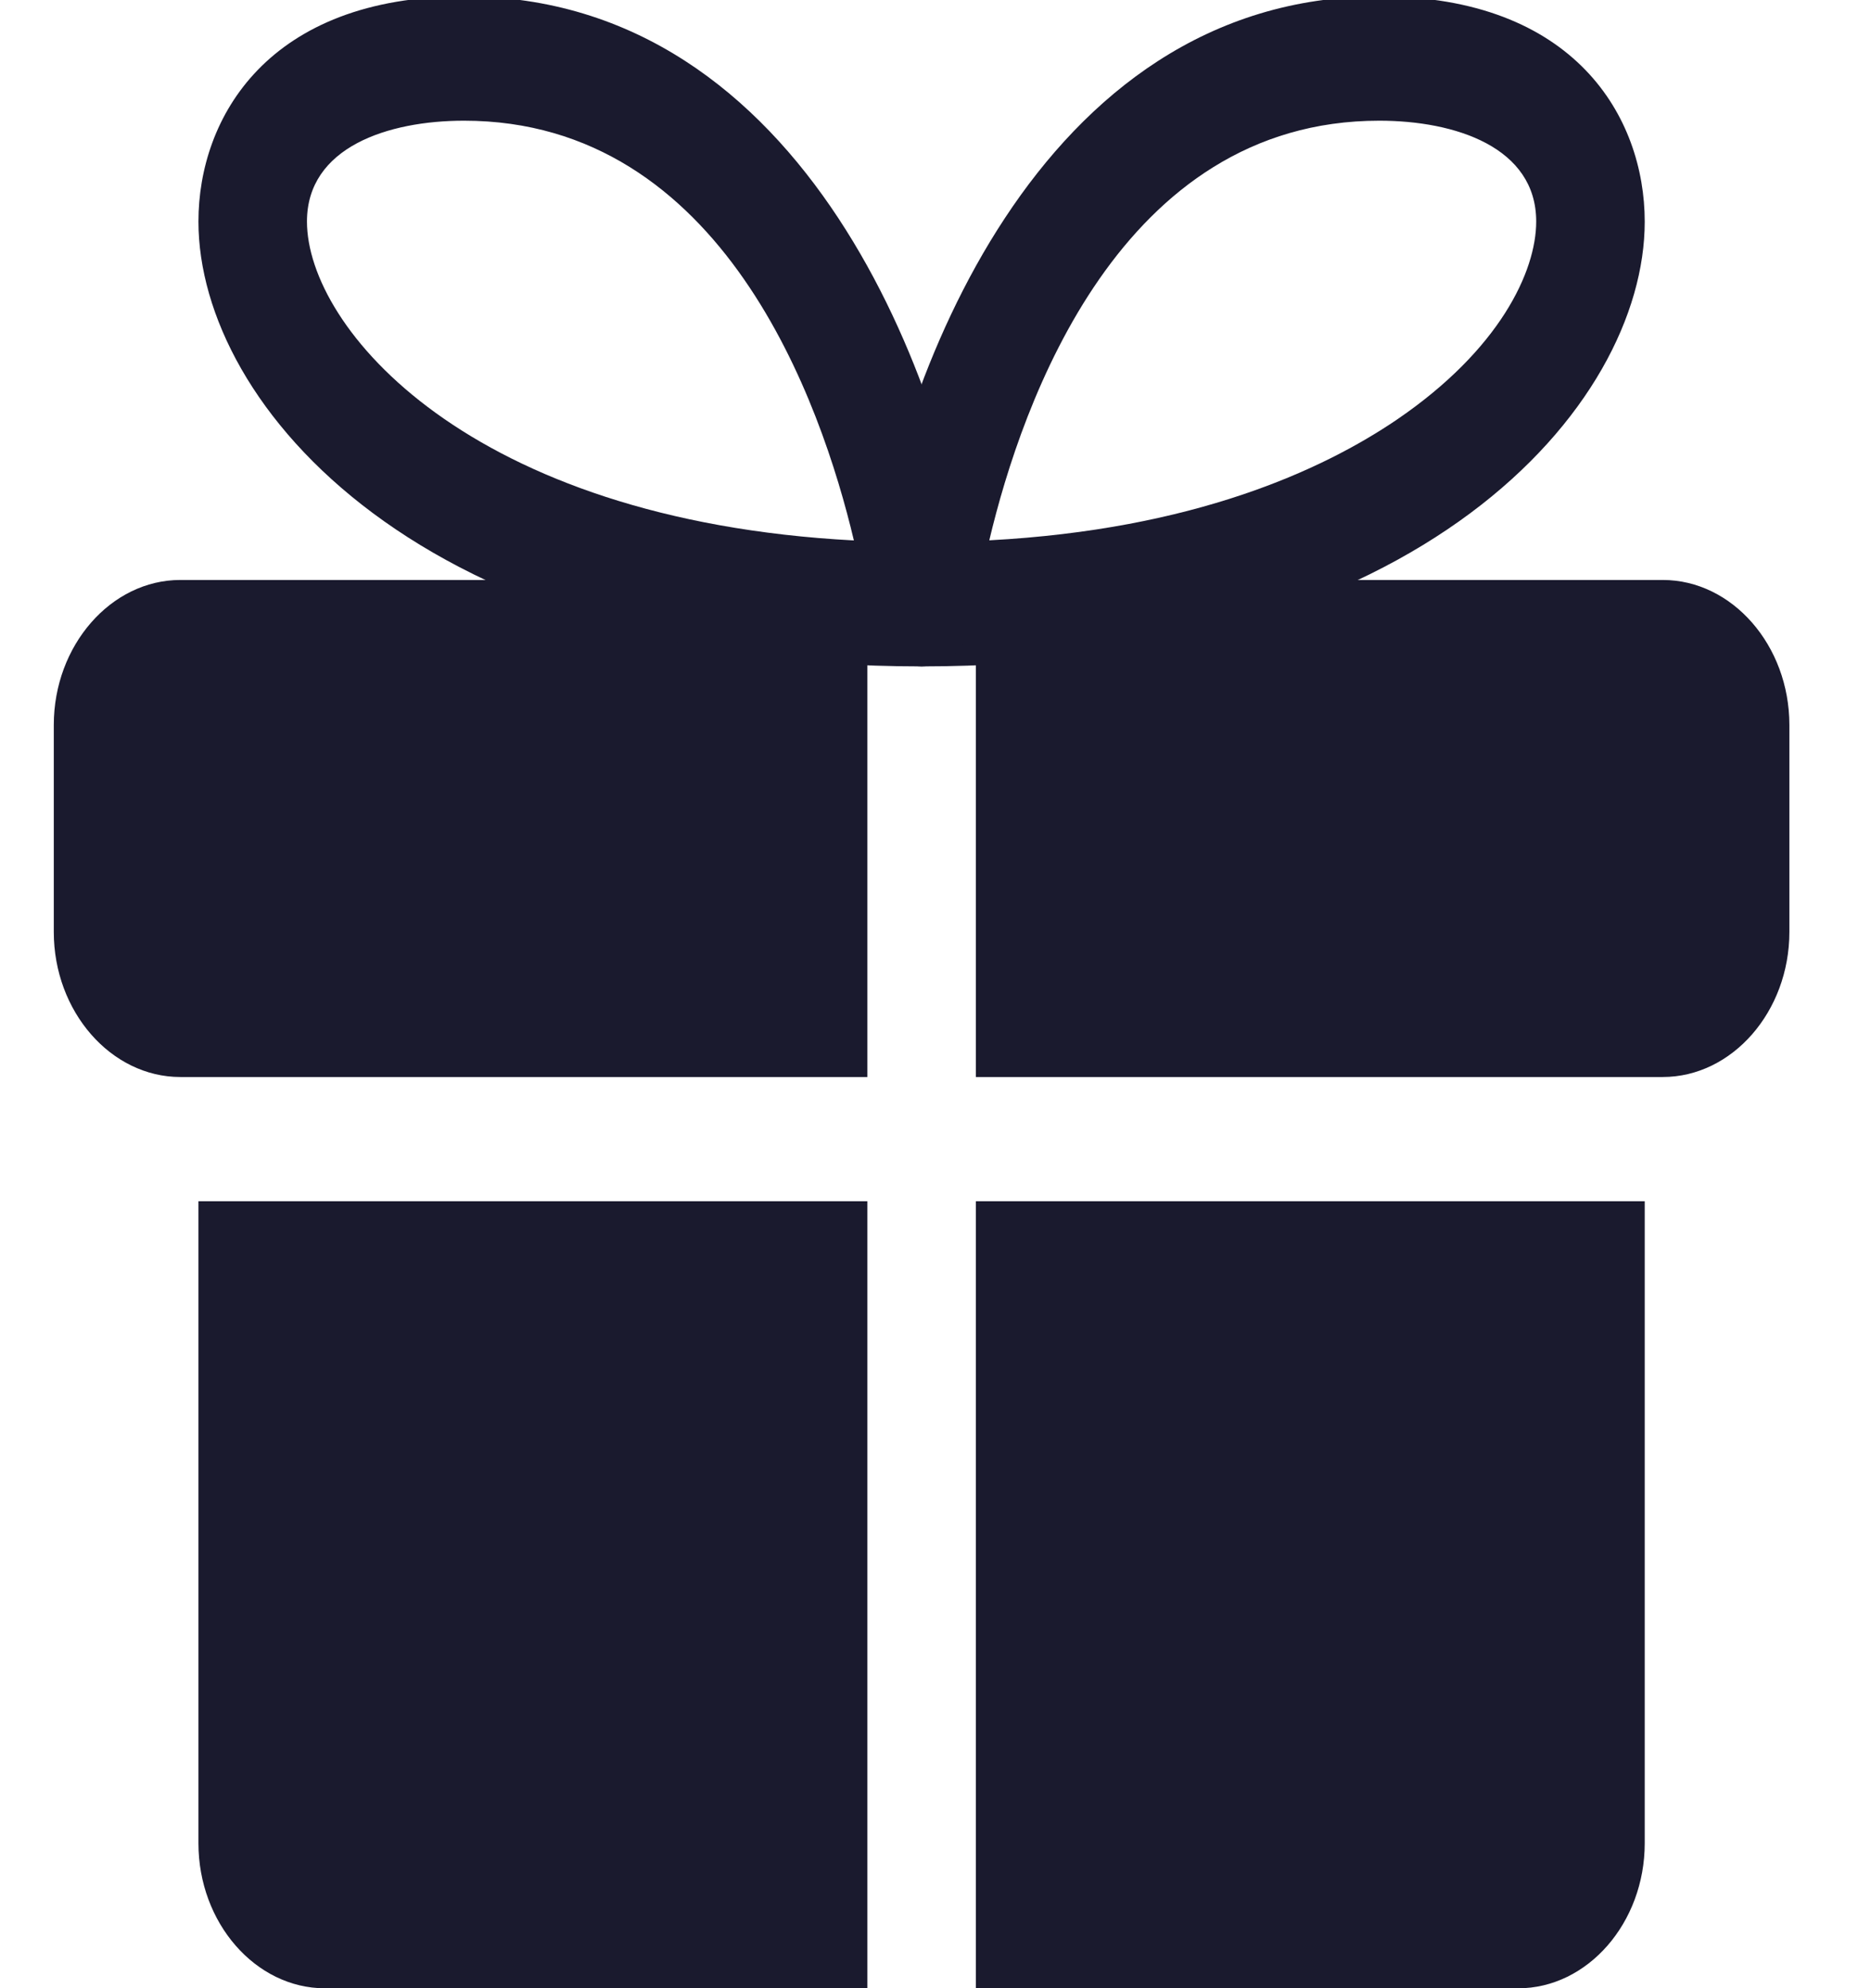 <svg width="16" height="17" viewBox="0 0 16 17" fill="none" xmlns="http://www.w3.org/2000/svg">
<g clip-path="url(#clip0)">
<path d="M1.697 10.271H7.417V17.001H2.779C2.185 17.001 1.697 16.441 1.697 15.761V10.271Z" fill="#1A1A2E"/>
<path d="M14.065 10.271V15.761C14.065 16.441 13.576 17.001 12.983 17.001H8.345V10.271H14.065Z" fill="#1A1A2E"/>
<path d="M0.46 6.199V7.969C0.46 8.649 0.949 9.209 1.542 9.209H1.697H7.417V8.146V4.959H1.542C0.949 4.959 0.46 5.519 0.46 6.199Z" fill="#1A1A2E"/>
<path d="M14.219 4.959H8.345V8.146V9.209H14.065H14.219C14.813 9.209 15.302 8.649 15.302 7.969V6.199C15.302 5.519 14.813 4.959 14.219 4.959Z" fill="#1A1A2E"/>
<path d="M7.881 5.698C7.746 5.698 7.617 5.631 7.53 5.514C7.442 5.397 7.403 5.242 7.422 5.089C7.651 3.318 8.859 -0.031 11.795 -0.031C13.47 -0.031 14.065 1.006 14.065 1.895C14.065 3.474 12.146 5.698 7.881 5.698ZM11.795 1.032C9.58 1.032 8.739 3.444 8.46 4.62C10.207 4.527 11.309 4.02 11.944 3.589C12.824 2.99 13.137 2.321 13.137 1.894C13.137 1.258 12.444 1.032 11.795 1.032Z" fill="#1A1A2E"/>
<path d="M7.881 5.698C3.616 5.698 1.697 3.473 1.697 1.894C1.697 1.006 2.292 -0.031 3.968 -0.031C6.904 -0.031 8.111 3.319 8.34 5.09C8.359 5.243 8.32 5.398 8.232 5.515C8.145 5.631 8.016 5.698 7.881 5.698ZM3.968 1.032C3.319 1.032 2.625 1.258 2.625 1.894C2.625 2.799 4.006 4.447 7.302 4.621C7.023 3.444 6.182 1.032 3.968 1.032Z" fill="#1A1A2E"/>
</g>
<defs>
<clipPath id="clip0">
<rect width="14.841" height="17" fill="white" transform="translate(0.46 0)"/>
</clipPath>
</defs>
</svg>
